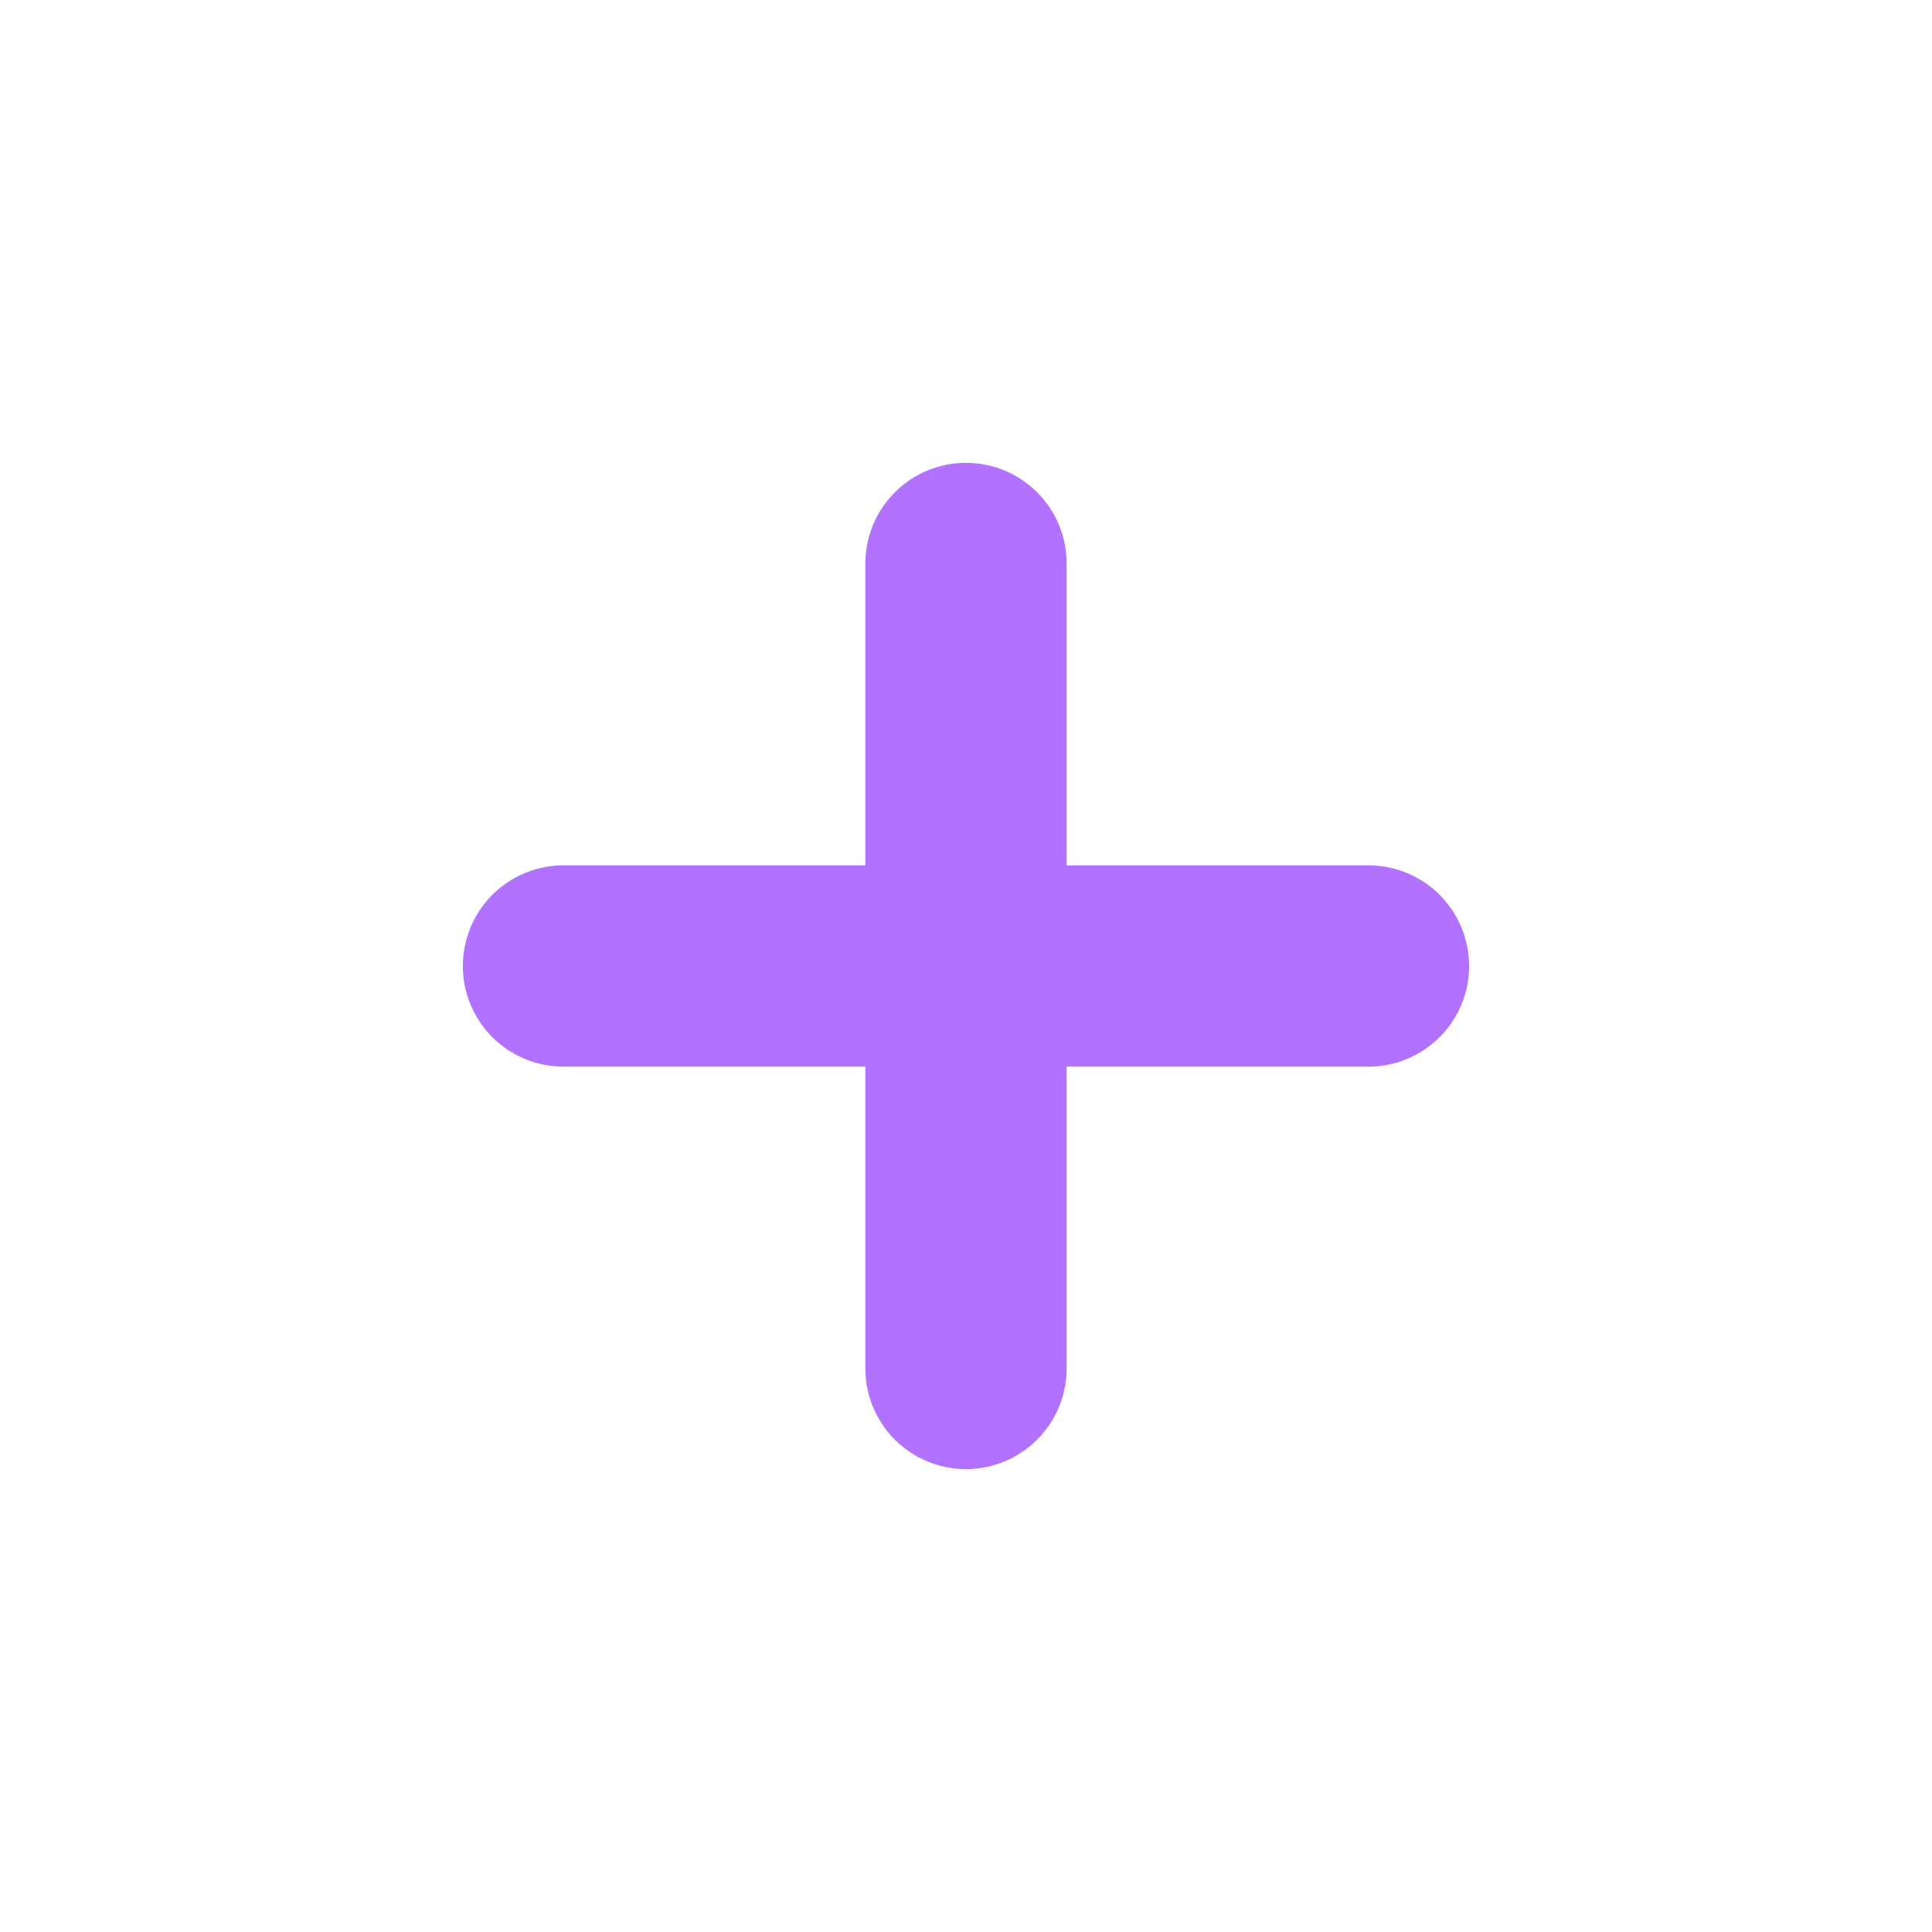 <svg xmlns:xlink="http://www.w3.org/1999/xlink" xmlns="http://www.w3.org/2000/svg" fill="none" viewBox="0 0 24 24" role="img" width="24"  height="24" >
  <path fill="#B272FF" fill-rule="evenodd" d="M12 5.75c.69 0 1.25.56 1.25 1.25v3.75H17a1.25 1.25 0 1 1 0 2.5h-3.75V17a1.25 1.25 0 1 1-2.5 0v-3.75H7a1.25 1.25 0 1 1 0-2.5h3.75V7c0-.69.56-1.25 1.25-1.25" clip-rule="evenodd"></path>
</svg>